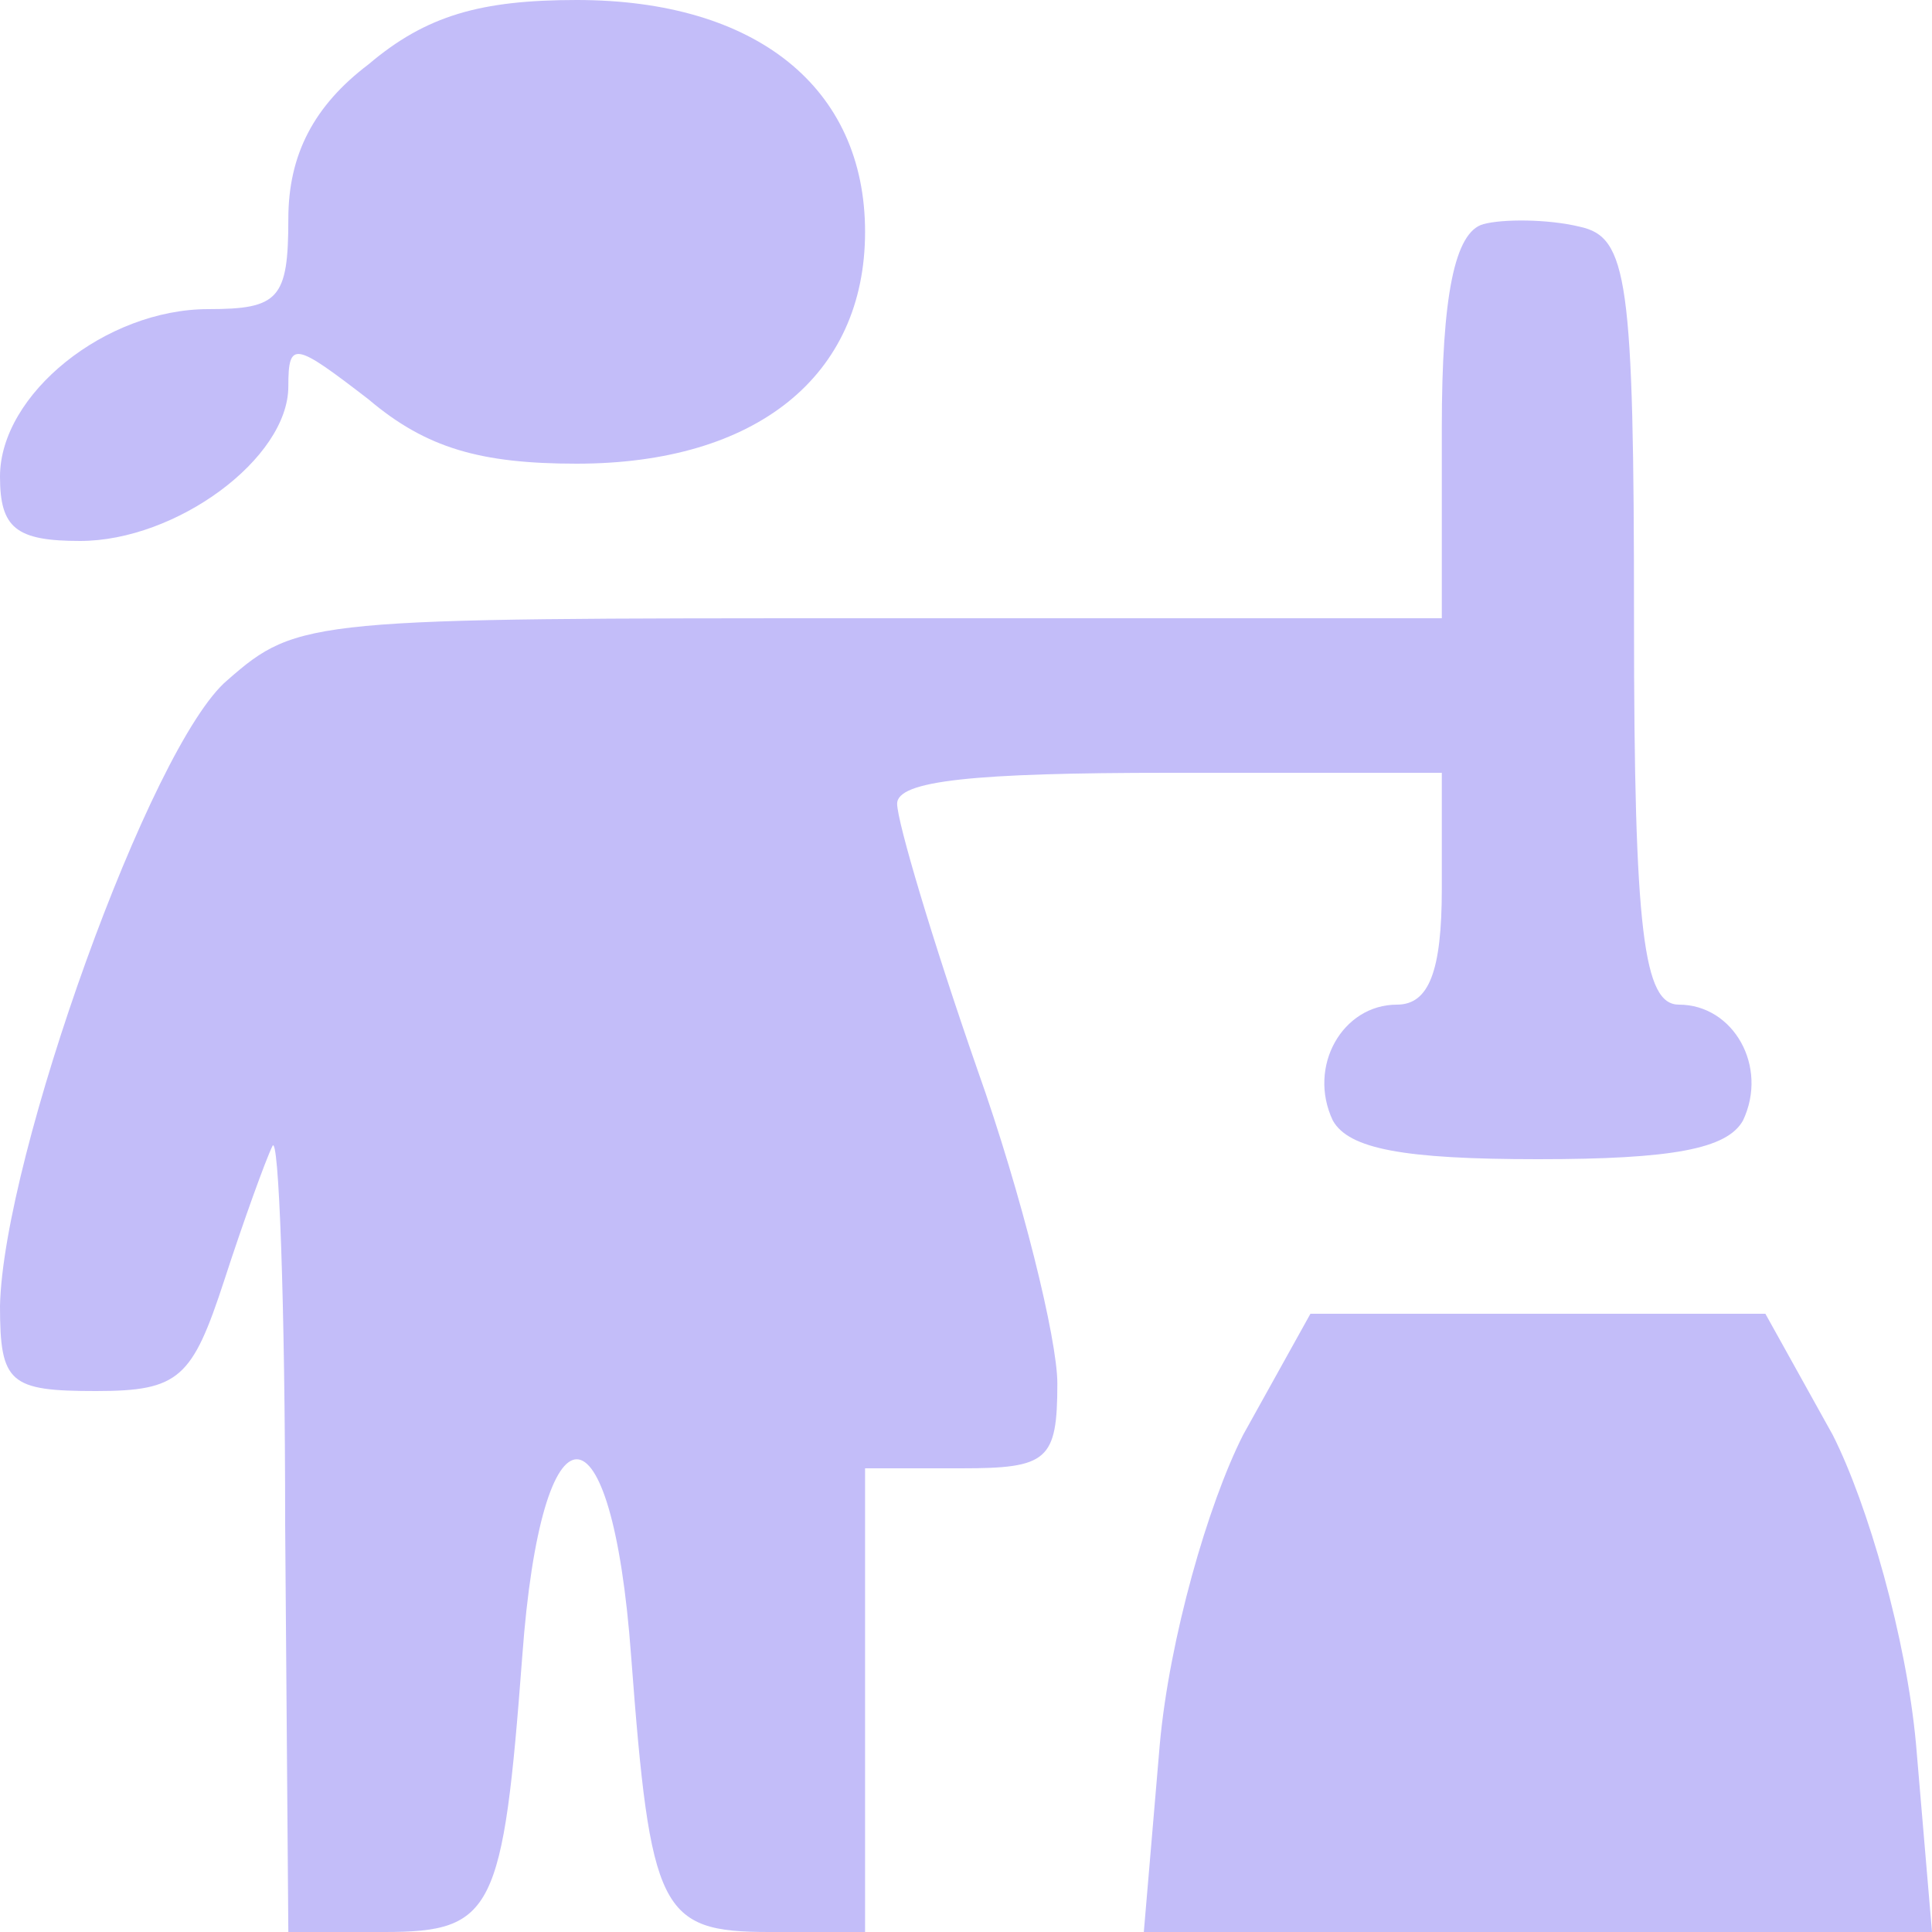 <svg width="25" height="25" viewBox="0 0 25 25" fill="none" xmlns="http://www.w3.org/2000/svg">
<path d="M4.768 0.833C4.063 1.367 3.731 2 3.731 2.833C3.731 3.867 3.607 4 2.695 4C1.368 4 0 5.1 0 6.167C0 6.833 0.207 7 1.036 7C2.28 7 3.731 5.933 3.731 5C3.731 4.4 3.814 4.433 4.768 5.167C5.514 5.8 6.219 6 7.463 6C9.784 6 11.194 4.867 11.194 3C11.194 1.133 9.784 -4.76837e-07 7.463 -4.76837e-07C6.219 -4.76837e-07 5.514 0.2 4.768 0.833Z" fill="#C3BDF9"/>
<path d="M19.196 2.9C18.823 3 18.657 3.833 18.657 5.533V8H11.277C4.022 8 3.856 8 2.944 8.8C1.949 9.633 0.041 14.967 0 16.9C0 17.9 0.124 18 1.244 18C2.322 18 2.488 17.833 2.902 16.567C3.151 15.8 3.441 15 3.524 14.833C3.607 14.633 3.69 16.867 3.69 19.733L3.731 25H4.975C6.385 25 6.509 24.733 6.758 21.433C7.007 18.033 7.919 18.033 8.167 21.433C8.416 24.733 8.541 25 9.95 25H11.194V22V19H12.438C13.557 19 13.682 18.9 13.682 17.9C13.682 17.333 13.226 15.467 12.645 13.833C12.065 12.167 11.609 10.633 11.609 10.4C11.609 10.1 12.604 10 15.133 10H18.657V11.5C18.657 12.567 18.491 13 18.076 13C17.372 13 16.915 13.8 17.247 14.5C17.454 14.867 18.159 15 19.901 15C21.642 15 22.347 14.867 22.554 14.5C22.886 13.8 22.43 13 21.725 13C21.269 13 21.144 12.067 21.144 8.033C21.144 3.6 21.061 3.067 20.439 2.933C20.025 2.833 19.444 2.833 19.196 2.9Z" fill="#C3BDF9"/>
<path d="M16.086 18.567C15.63 19.467 15.133 21.2 15.008 22.567L14.801 25H19.9H25L24.793 22.567C24.668 21.2 24.171 19.467 23.715 18.567L22.844 17H19.9H16.957L16.086 18.567Z" fill="#C3BDF9"/>
</svg>
